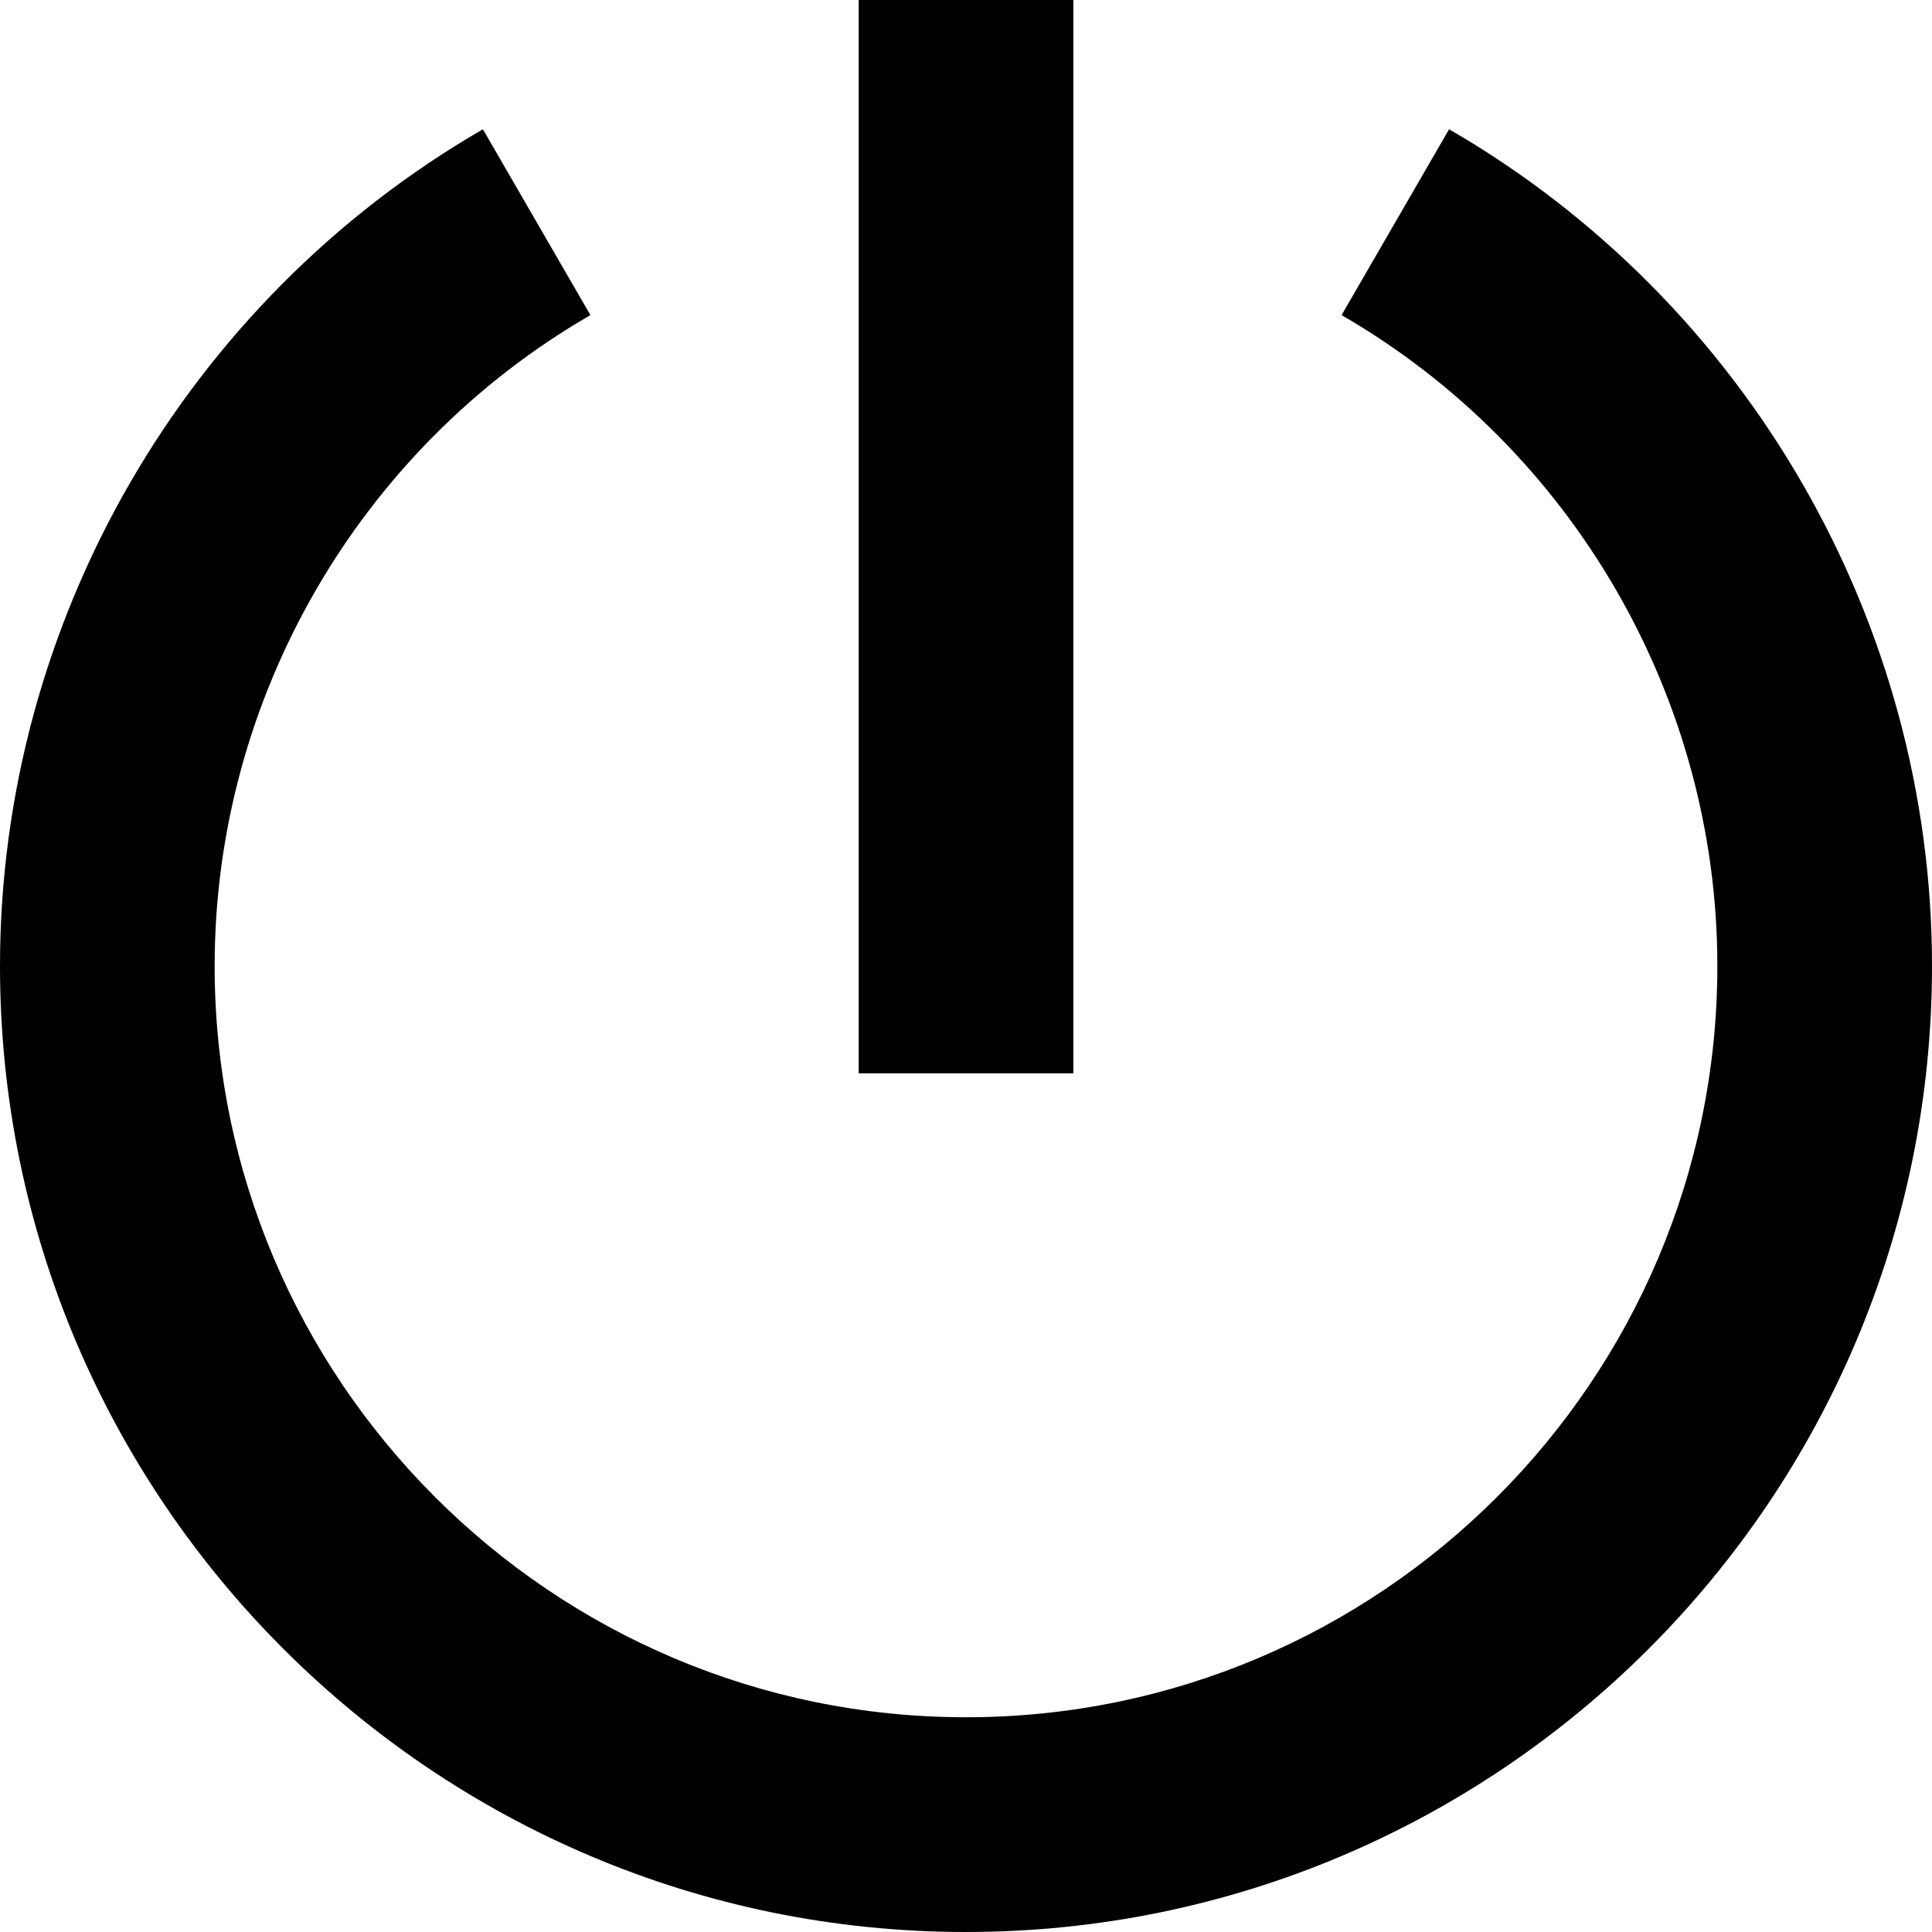 <svg width="20" height="20" viewBox="0 0 20 20" xmlns="http://www.w3.org/2000/svg">
<g clip-path="url(#clip0_71_295)">
<path d="M8.889 -0H11.111V11.111H8.889V-0Z"/>
<path d="M15.001 1.338L13.888 3.262C16.287 4.649 17.778 7.231 17.778 10C17.778 14.288 14.289 17.777 10 17.777C5.711 17.777 2.222 14.288 2.222 10C2.222 7.231 3.713 4.649 6.112 3.262L4.999 1.338C1.916 3.122 0 6.441 0 10C0 15.514 4.486 20 10 20C15.514 20 20 15.514 20 10C20 6.441 18.084 3.122 15.001 1.338Z"/>
</g>
<defs>
<clipPath id="clip0_71_295">
<rect width="20" height="20" transform="translate(0 -0)"/>
</clipPath>
</defs>
</svg>
